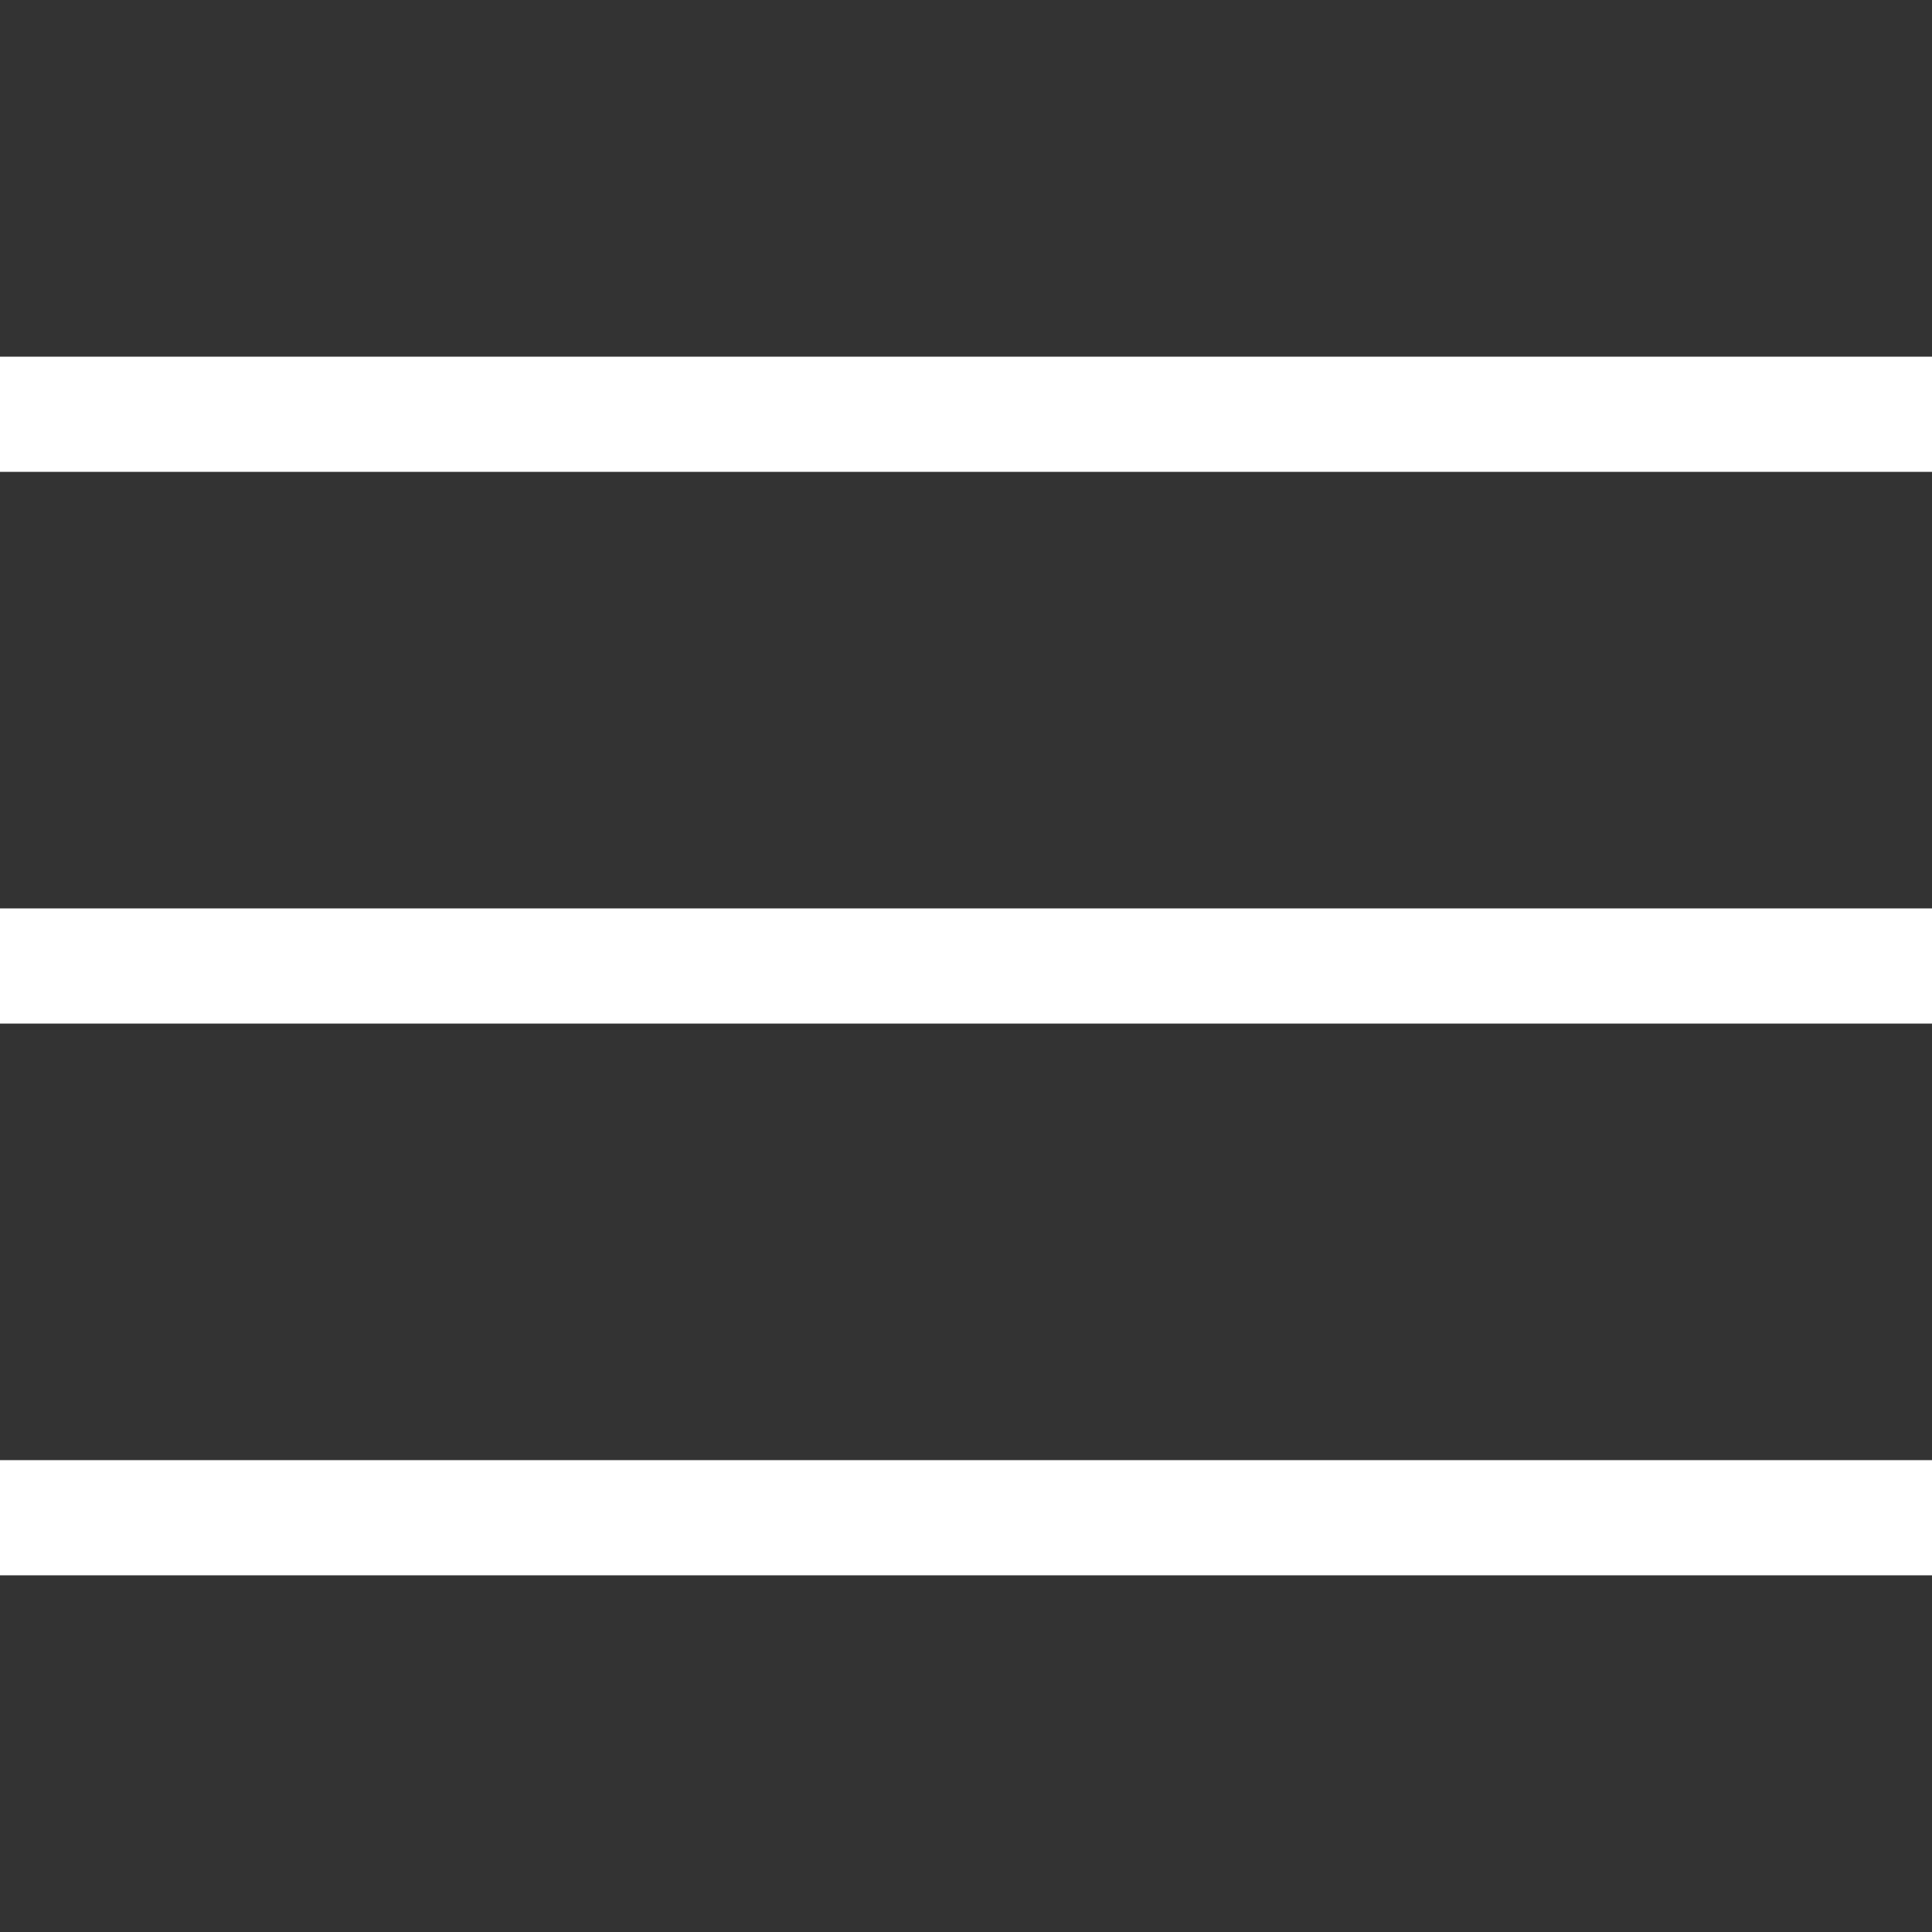 <?xml version="1.0" encoding="utf-8"?>
<!-- Generator: Adobe Illustrator 22.0.0, SVG Export Plug-In . SVG Version: 6.00 Build 0)  -->
<svg version="1.1" id="Layer_1" xmlns="http://www.w3.org/2000/svg" xmlns:xlink="http://www.w3.org/1999/xlink" x="0px" y="0px"
	 viewBox="0 0 1040 1040" style="enable-background:new 0 0 1040 1040;" xml:space="preserve">
<rect x="0" y="0" width="1040" height="1040" fill="#333333" stroke="none"/>
<style type="text/css">
	.st0{fill:#FFF;}
</style>
<g>
	<rect x="0" y="192" class="st0" width="1040" height="62"/>
	<rect x="0" y="489" class="st0" width="1040" height="62"/>
	<rect x="0" y="786" class="st0" width="1040" height="62"/>
</g>
</svg>
